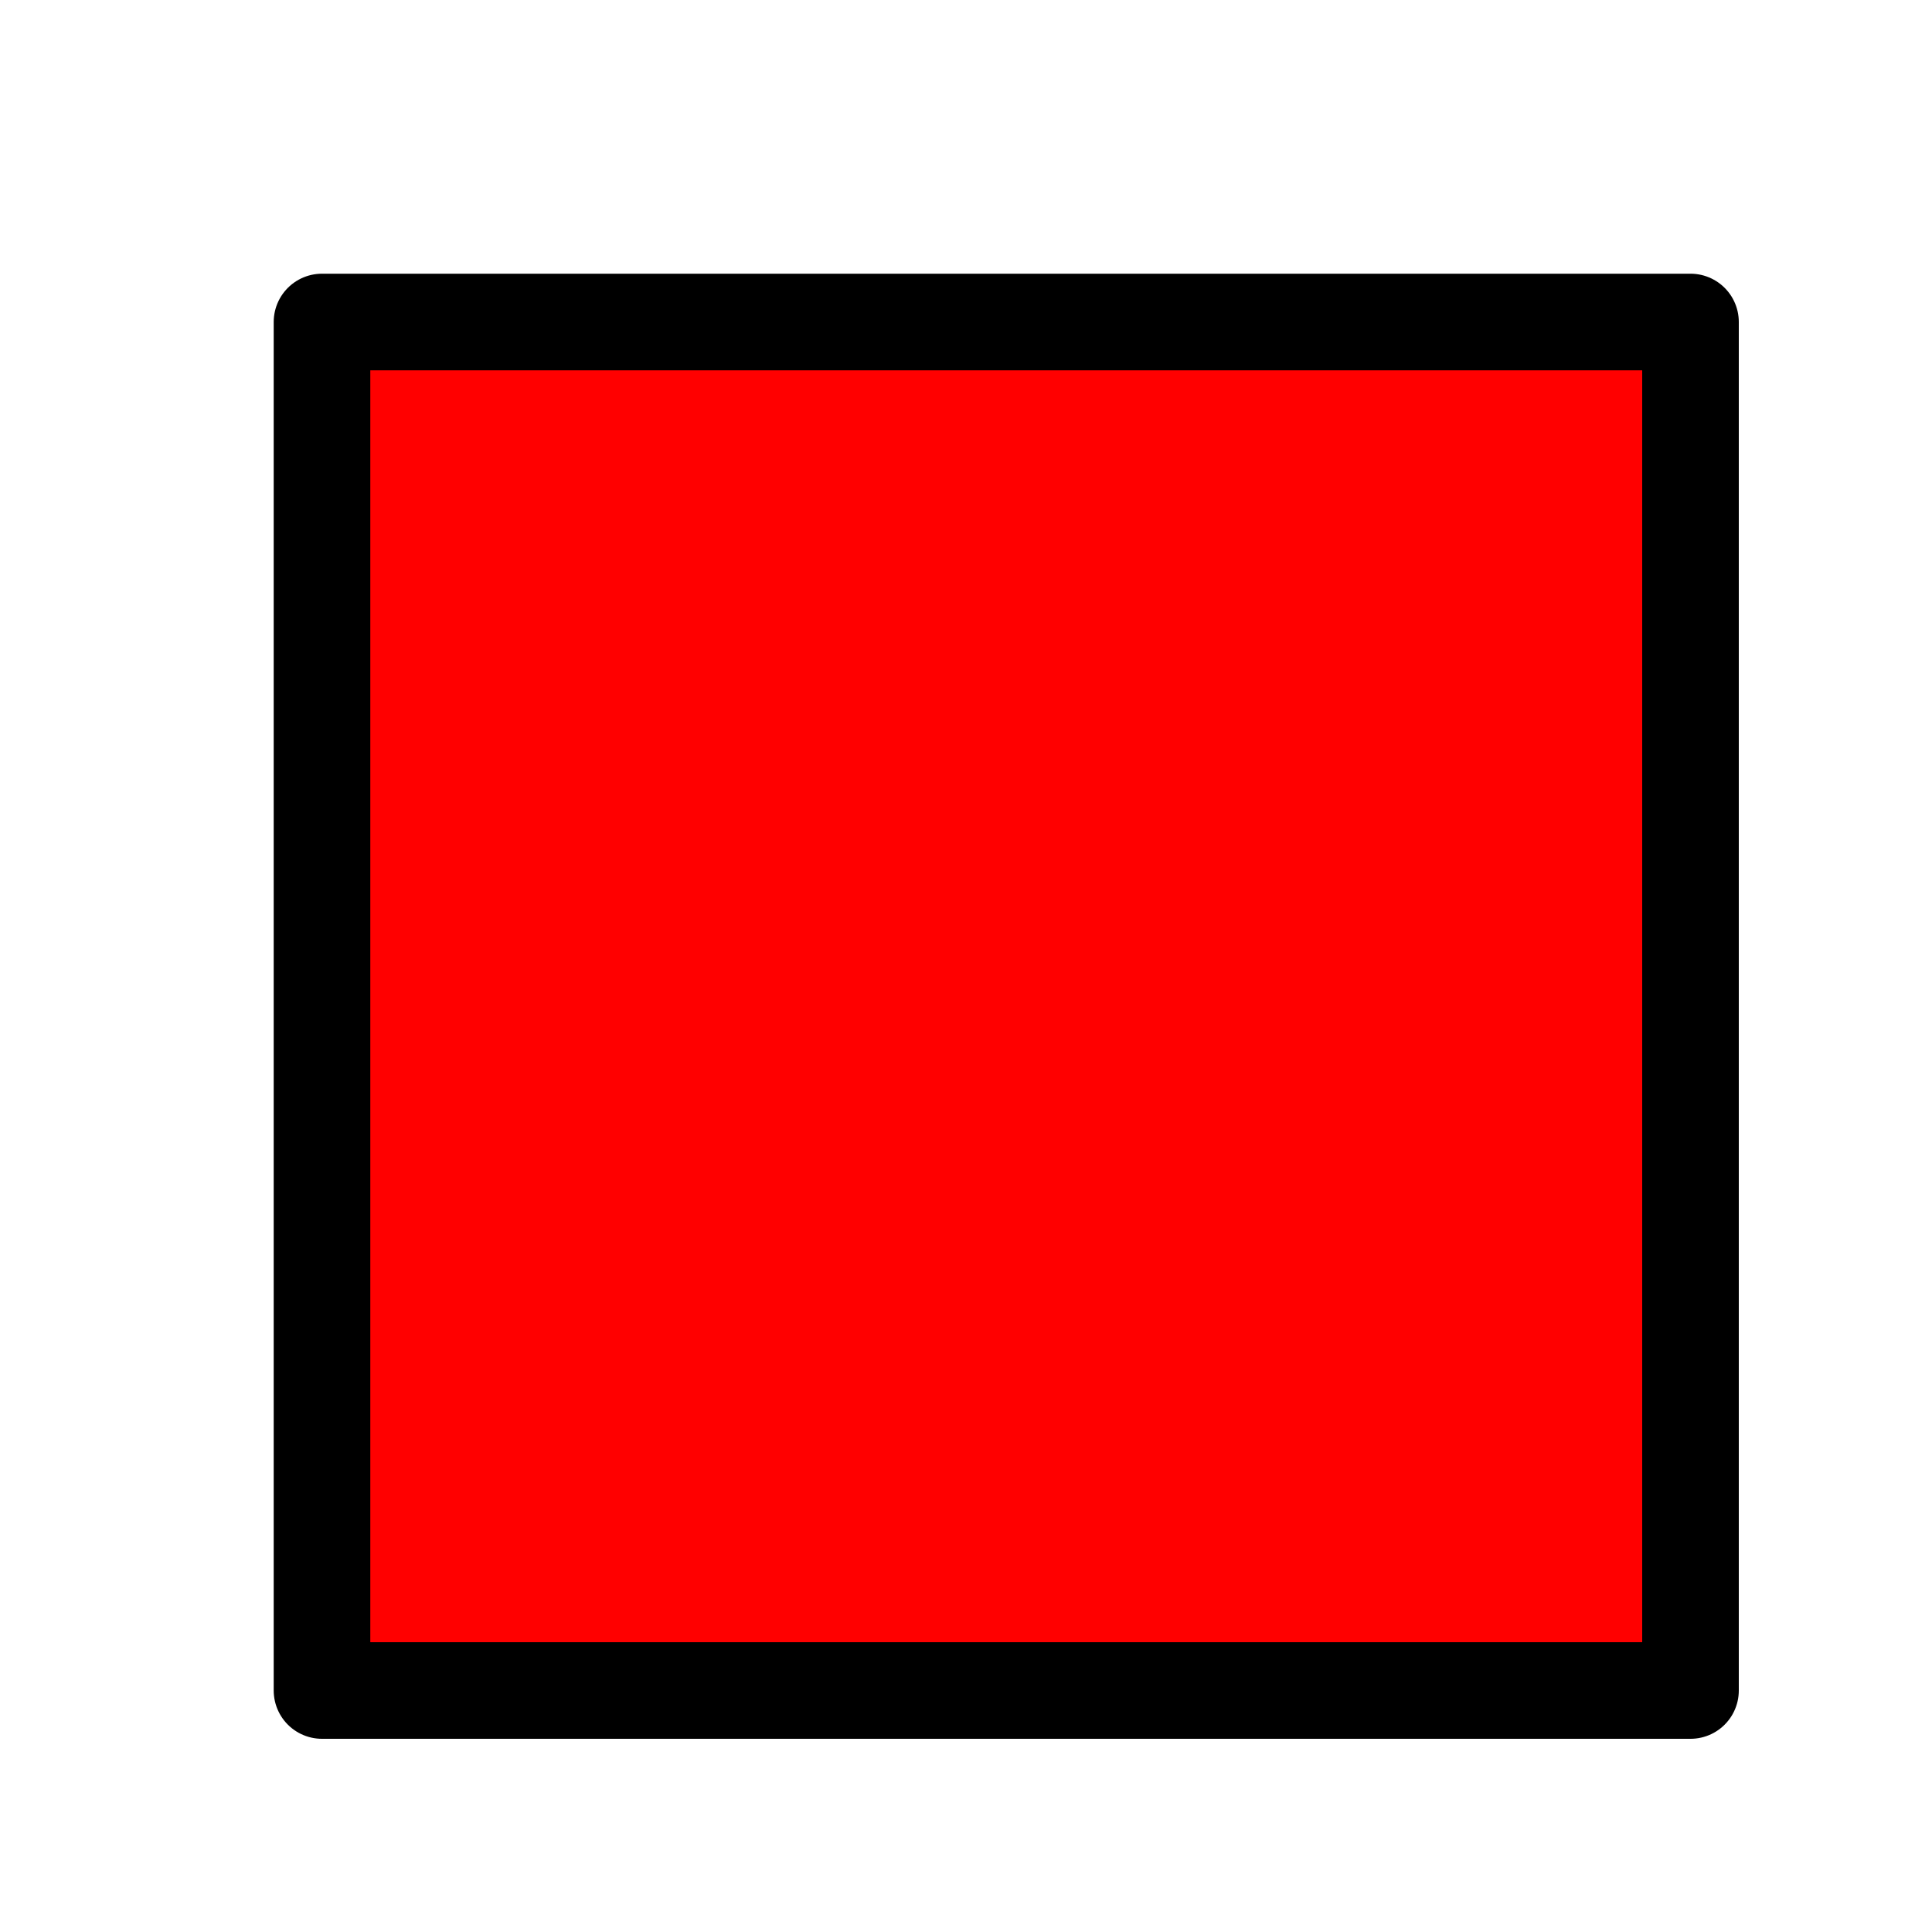 <svg
   xmlns:dc="http://purl.org/dc/elements/1.1/"
   xmlns:cc="http://creativecommons.org/ns#"
   xmlns:rdf="http://www.w3.org/1999/02/22-rdf-syntax-ns#"
   xmlns:svg="http://www.w3.org/2000/svg"
   xmlns="http://www.w3.org/2000/svg"
   viewBox="0 0 24 24" 
   width="48" 
   height="48"
>
    <!-- <polygon points="4 6, 21 6, 21 21, 4 21" fill="red" stroke="black" stroke-width="2%" stroke-linejoin="round" /> -->
    <rect x="4" y="4" width="17" height="17" stroke="black" fill="red" stroke-width="5%" stroke-linejoin="round" />
</svg>
